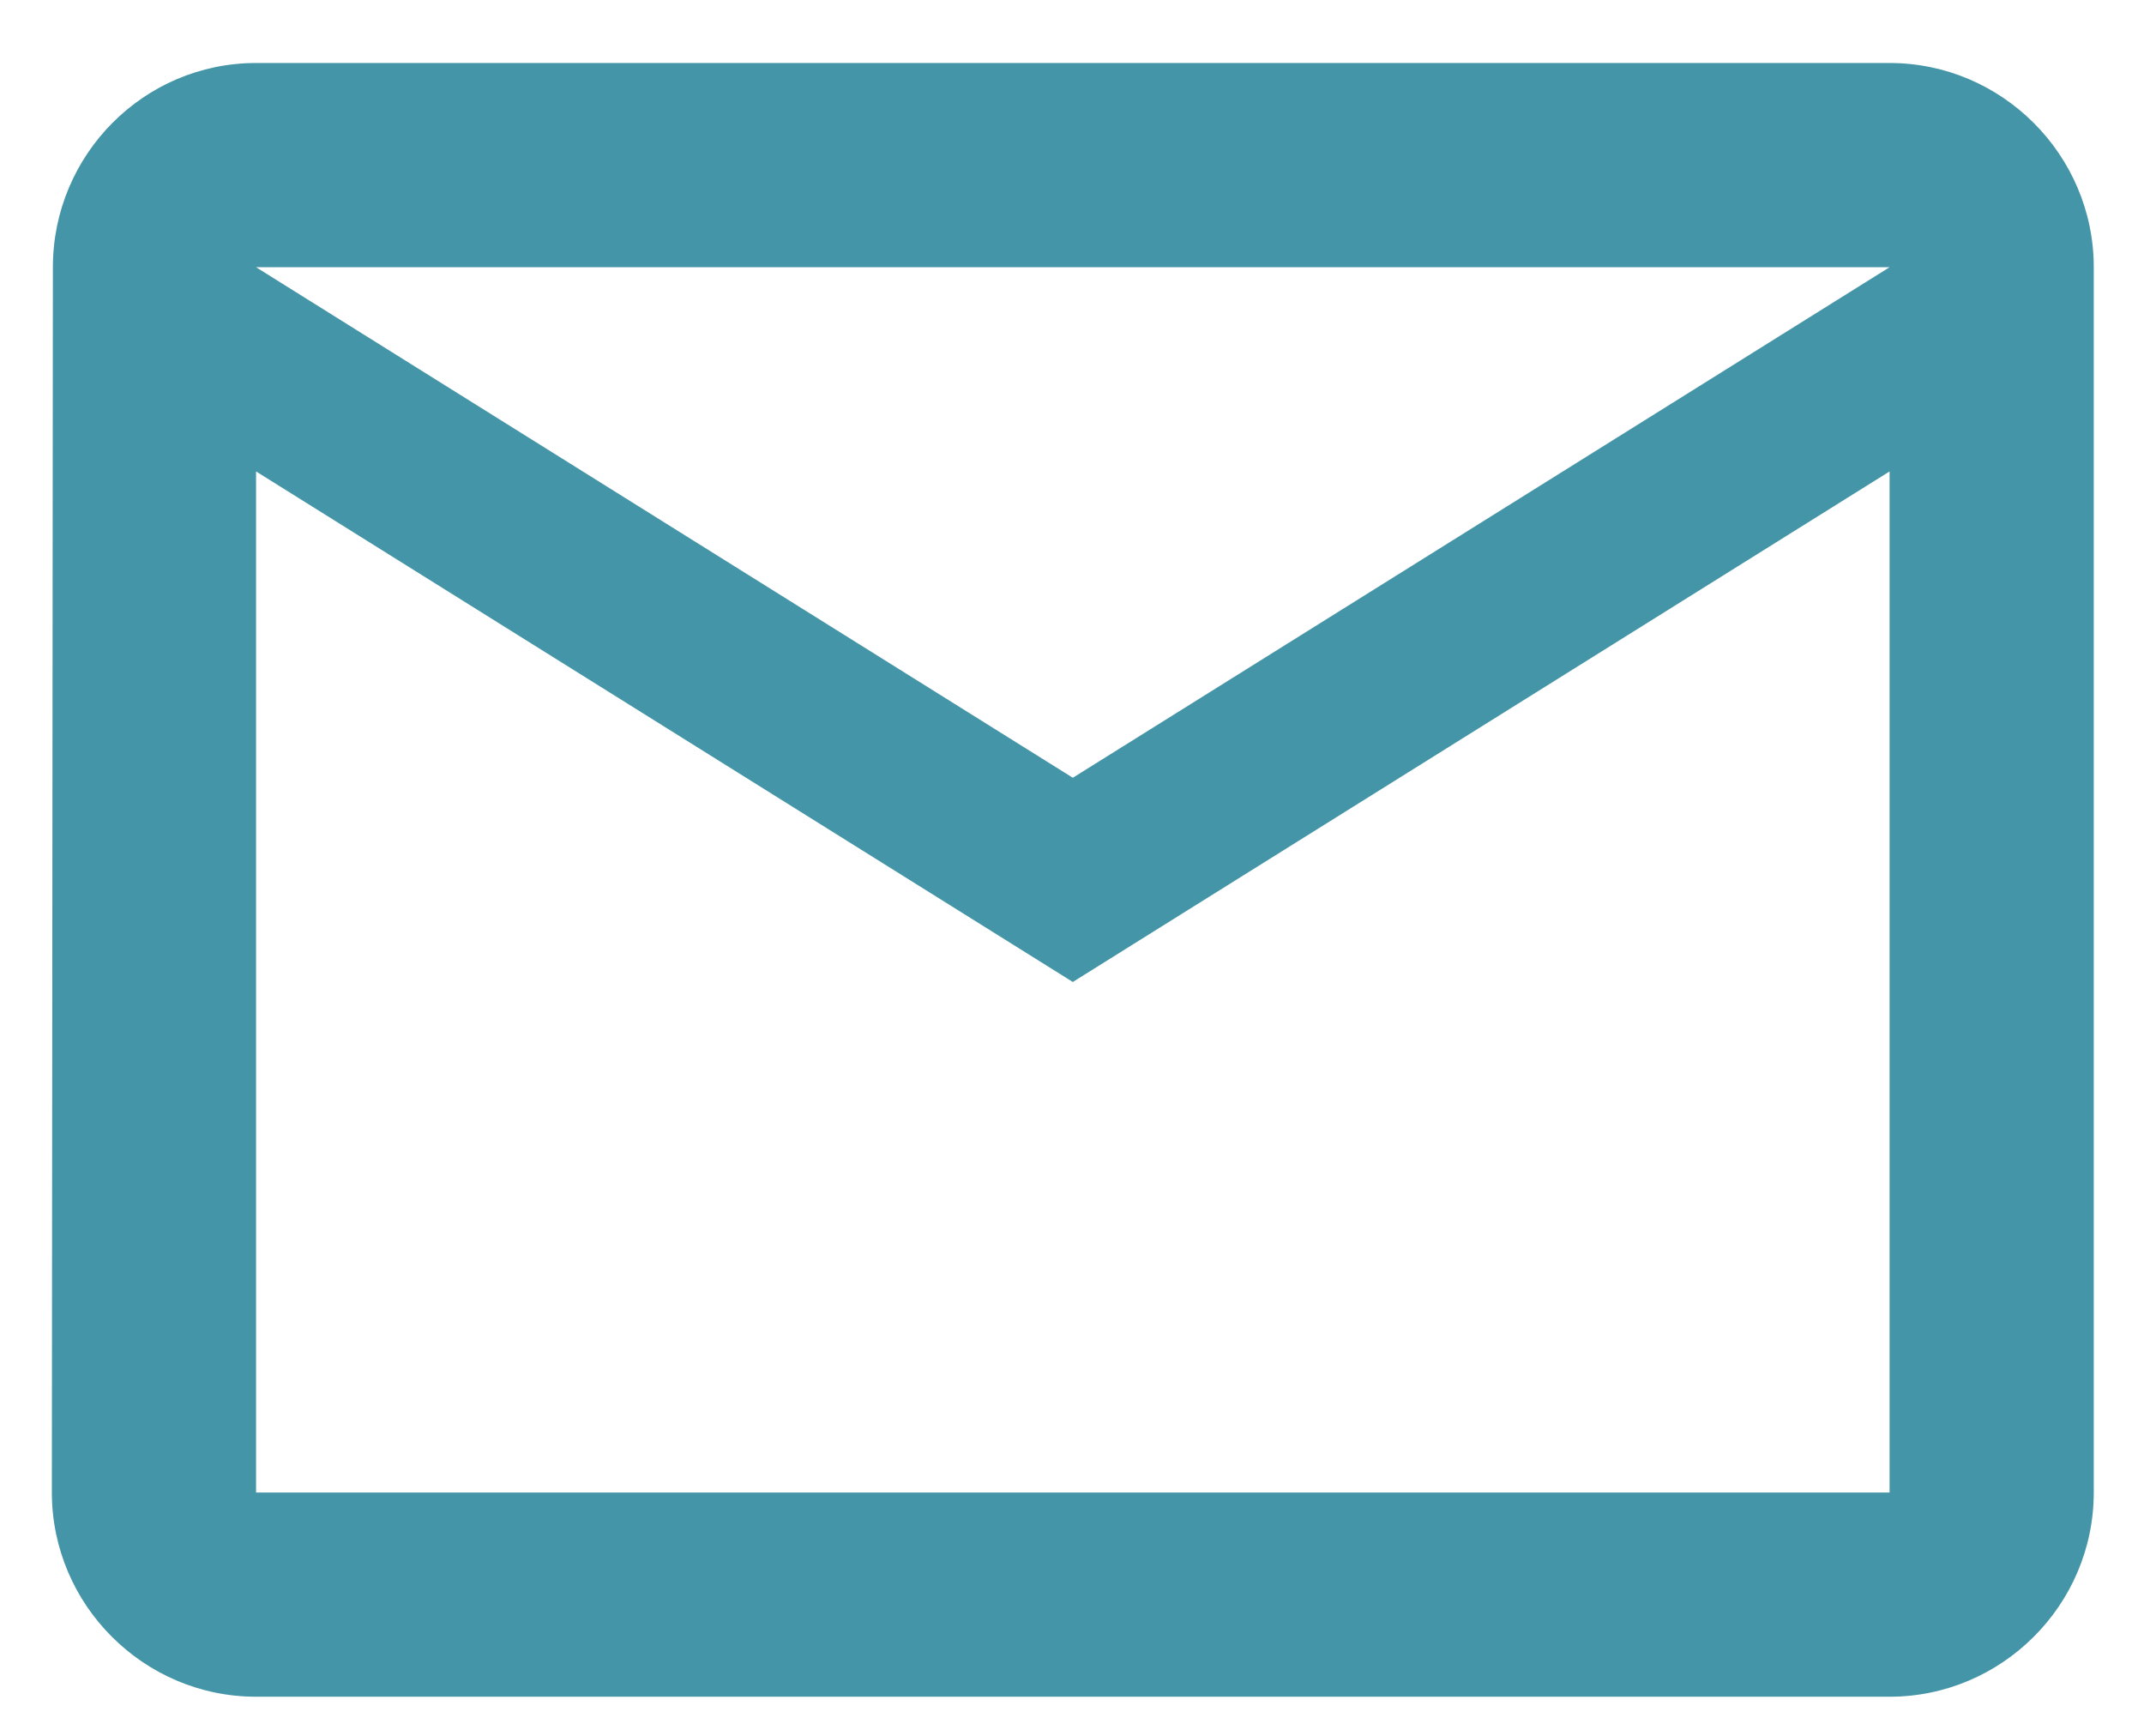 <svg width="21" fill="#4495a7" height="17" xmlns="http://www.w3.org/2000/svg"><path fill="none" d="M-1-1h23v19H-1z"/><path fill="none" d="M0 0h24v24H0V0z"/><path d="M18.508.617h-16c-1.1 0-1.99.9-1.99 2l-.01 12c0 1.1.9 2 2 2h16c1.1 0 2-.9 2-2v-12c0-1.1-.9-2-2-2zm0 14h-16v-10l8 5 8-5v10zm-8-7l-8-5h16l-8 5z"/></svg>